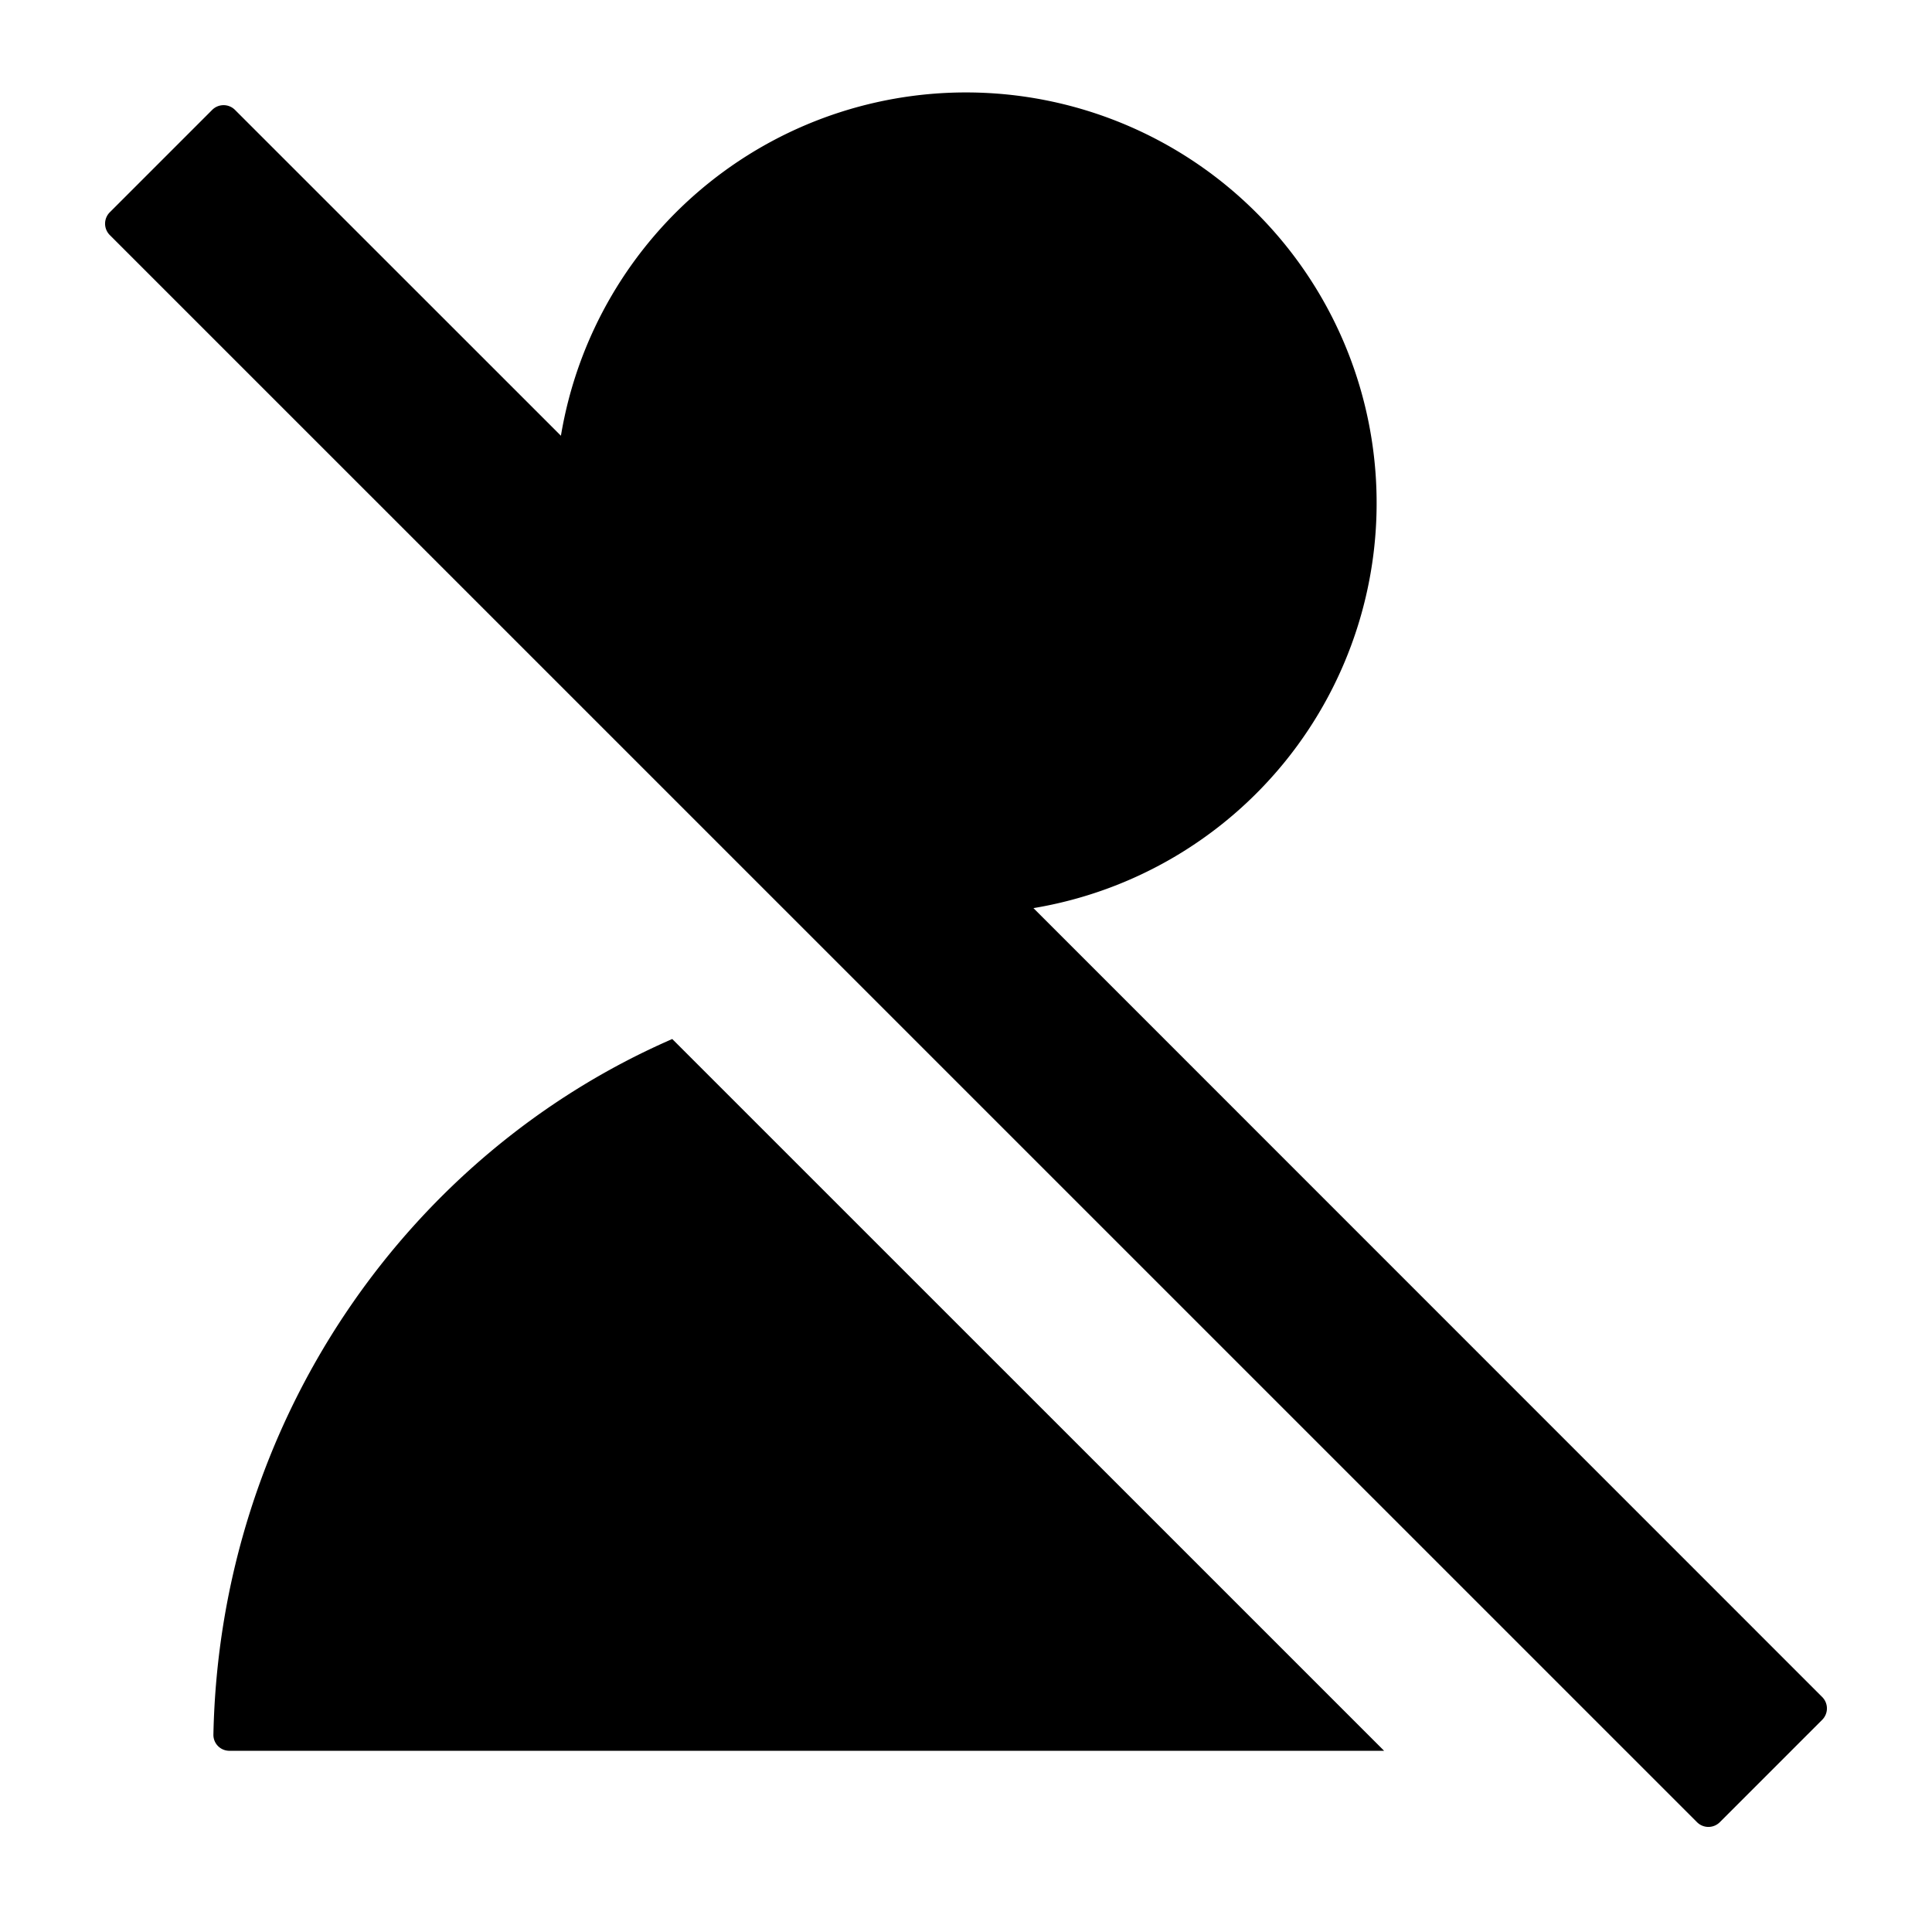<svg xmlns="http://www.w3.org/2000/svg" width="24" height="24" fill="none"><path fill="#000" d="M6.968 5.413a5.101 5.101 0 1 1 5.87 5.868l9.798 9.8a.2.2 0 0 1 0 .283l-1.272 1.272a.2.2 0 0 1-.283 0L1.364 2.92a.2.2 0 0 1 0-.283l1.272-1.272a.2.2 0 0 1 .283 0zM8.351 12.907c-3.305 1.439-5.622 4.773-5.7 8.642-.001.111.088.2.199.2h14.344z"/></svg>